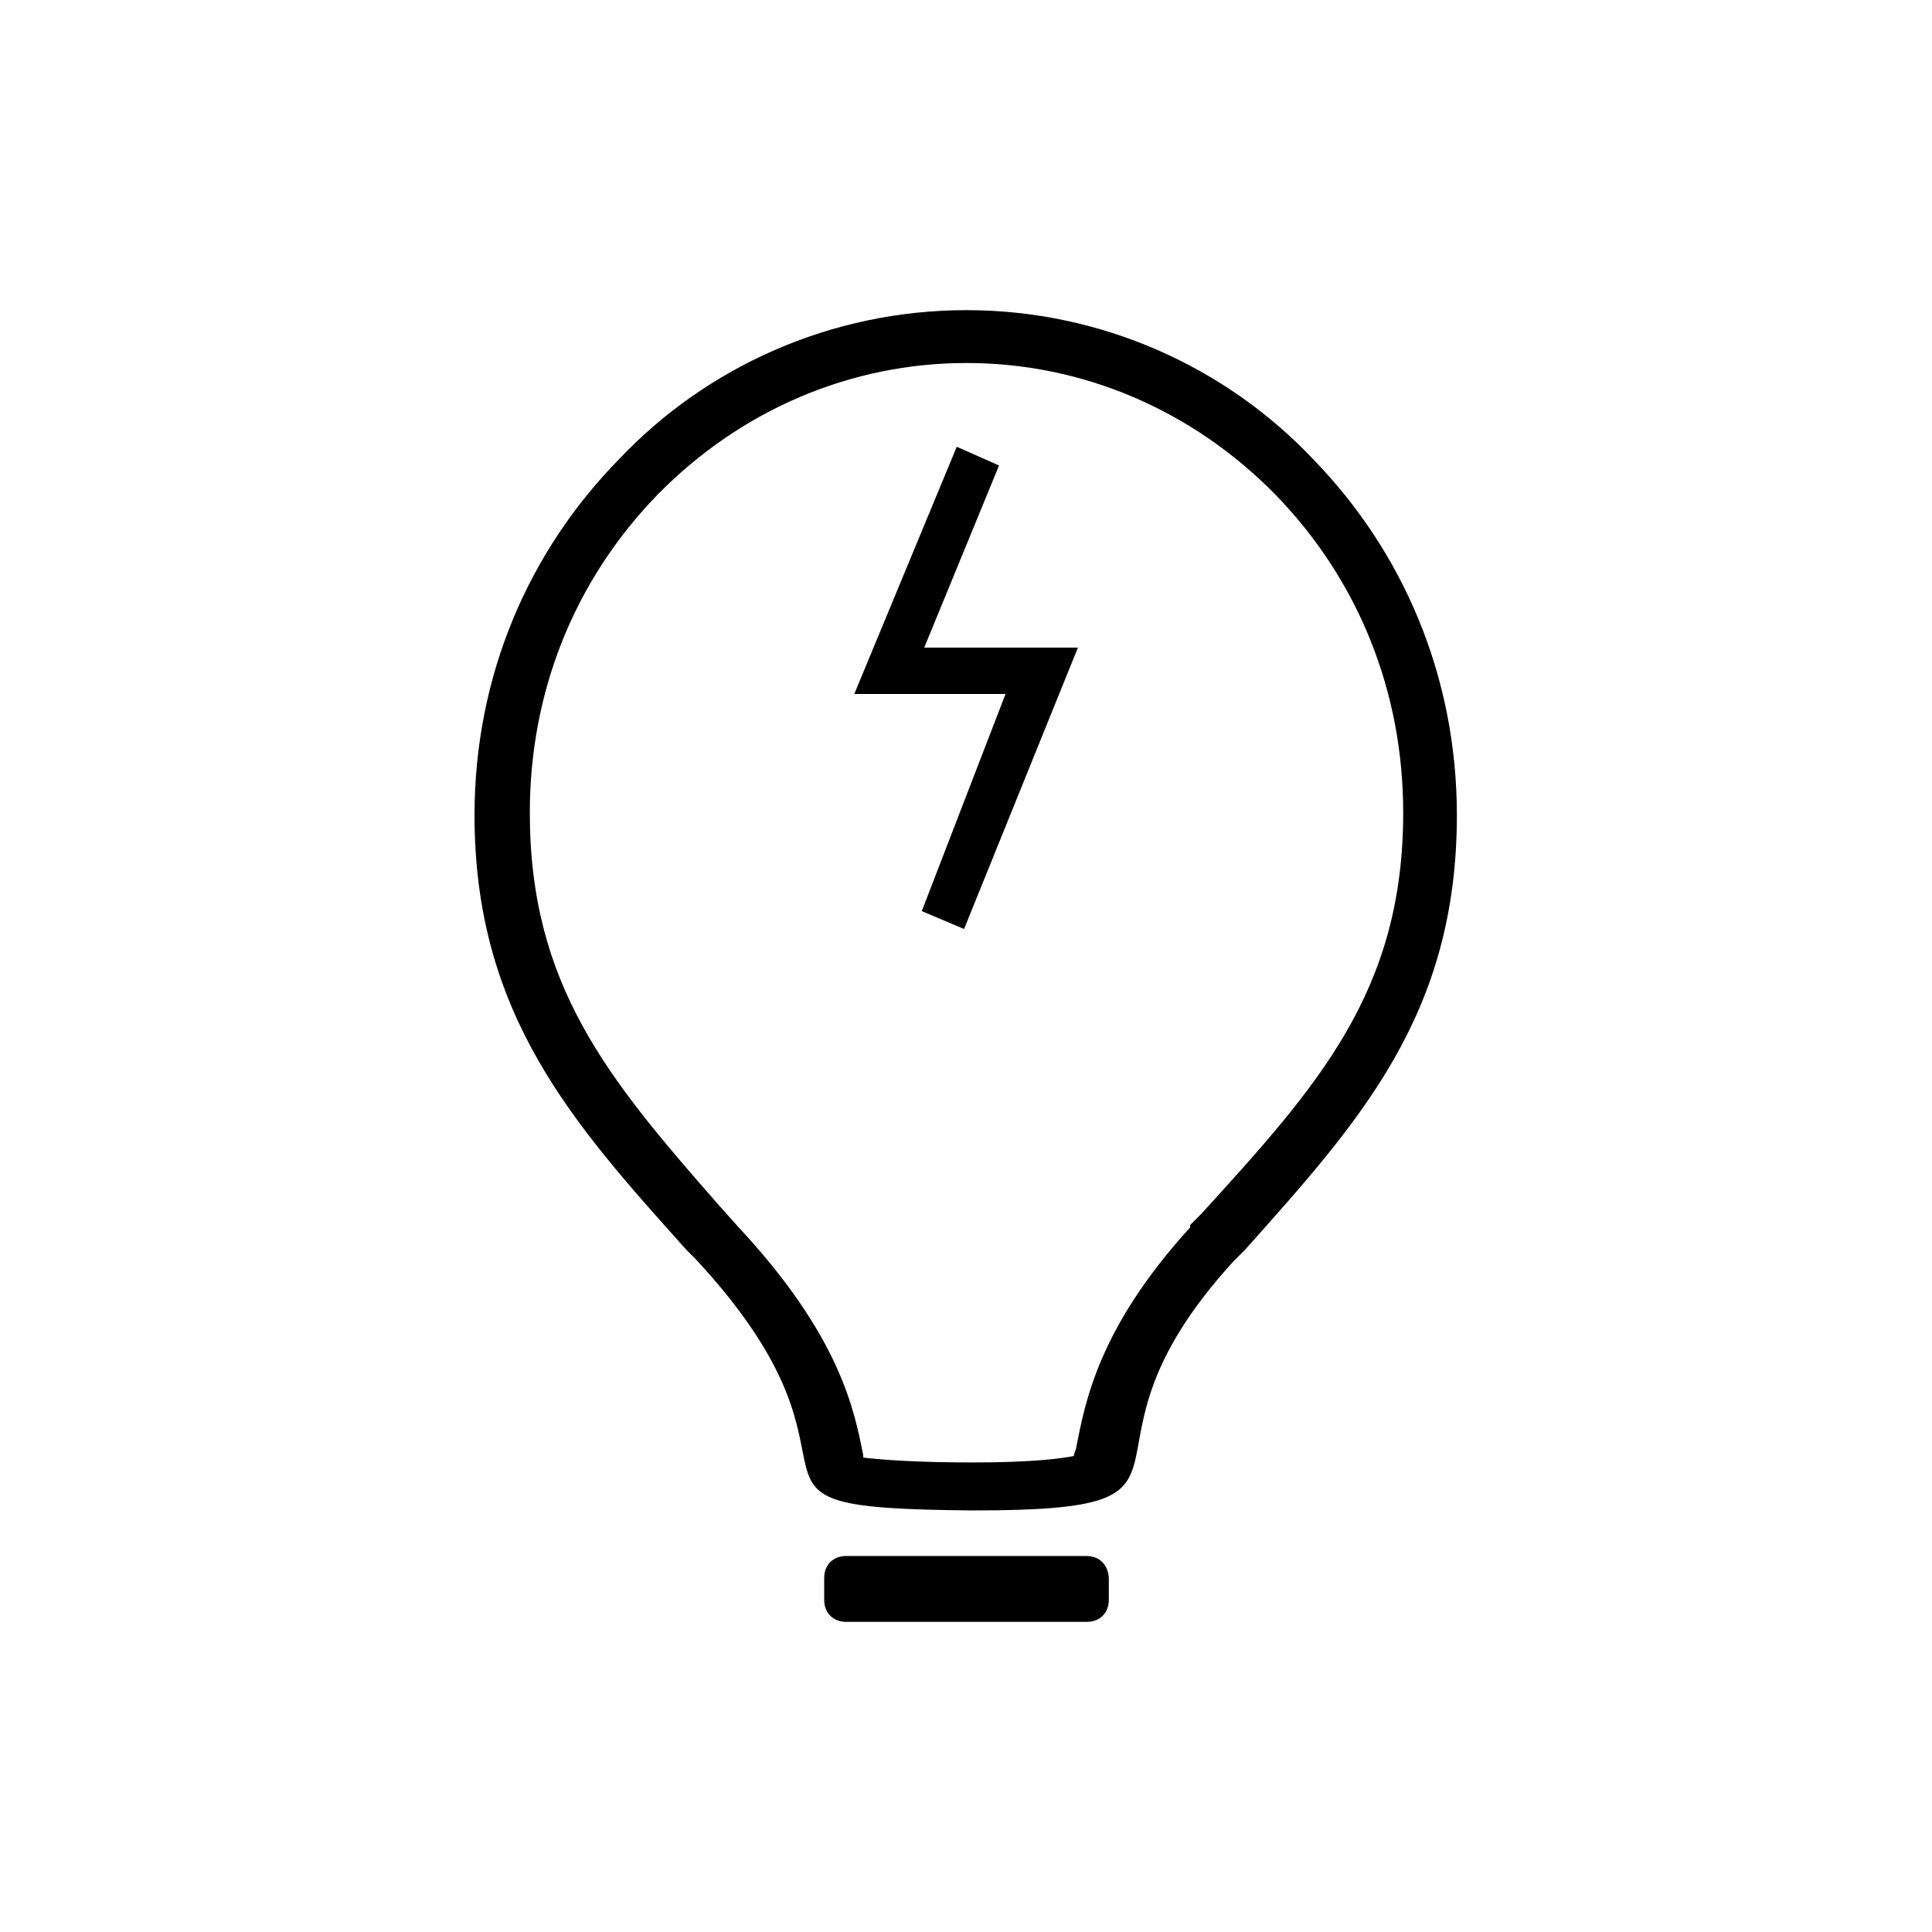 <?xml version="1.0" standalone="no"?><!DOCTYPE svg PUBLIC "-//W3C//DTD SVG 1.1//EN" "http://www.w3.org/Graphics/SVG/1.1/DTD/svg11.dtd"><svg t="1642236467778" class="icon" viewBox="0 0 1024 1024" version="1.1" xmlns="http://www.w3.org/2000/svg" p-id="7189" xmlns:xlink="http://www.w3.org/1999/xlink" width="200" height="200"><defs><style type="text/css"></style></defs><path d="M512.27 192.402c61.635 0 119.822 24.998 163.786 69.824 43.964 45.257 67.669 104.306 67.669 168.527 0 94.824-45.256 144.821-106.891 212.491l-4.742 4.742-1.293 1.293v1.293c-48.705 53.446-55.601 92.668-60.342 116.374 0 1.293-1.293 3.448-1.293 4.741-6.034 1.293-21.551 3.448-53.446 3.448-28.447 0-47.412-1.293-58.187-2.587v-1.293c-4.741-23.706-12.069-62.928-66.377-121.115l-10.775-12.069c-58.187-66.376-99.566-115.943-99.566-207.319 0-64.221 23.706-123.27 67.67-168.527 43.964-44.825 102.151-69.824 163.786-69.824z m0-28.016c-71.98 0-137.925 30.171-184.044 78.876-47.842 48.705-76.72 114.65-76.72 188.784 0 105.599 52.152 163.356 112.495 230.594l4.742 4.742c107.754 115.943-1.293 131.89 146.976 133.184 141.374 0 41.809-26.723 137.925-131.891l1.293-1.293 4.741-4.742c61.204-68.532 112.495-124.994 112.495-230.593 0-74.135-28.878-140.08-76.29-188.784C649.764 194.556 583.818 164.386 512.27 164.386" p-id="7190"></path><path d="M575.629 824.702H448.479c-6.896 0-11.637 4.741-11.637 11.637v11.638c0 6.897 4.741 11.638 11.637 11.638h127.581c6.896 0 11.637-4.741 11.637-11.637v-11.638c-0.431-6.897-4.741-11.638-12.068-11.638z" p-id="7191"></path><path d="M510.976 492.389l-22.412-9.483 44.394-115.081H452.79l54.308-131.029 22.413 9.914-39.654 96.547H571.318l-60.342 149.132z" p-id="7192"></path></svg>